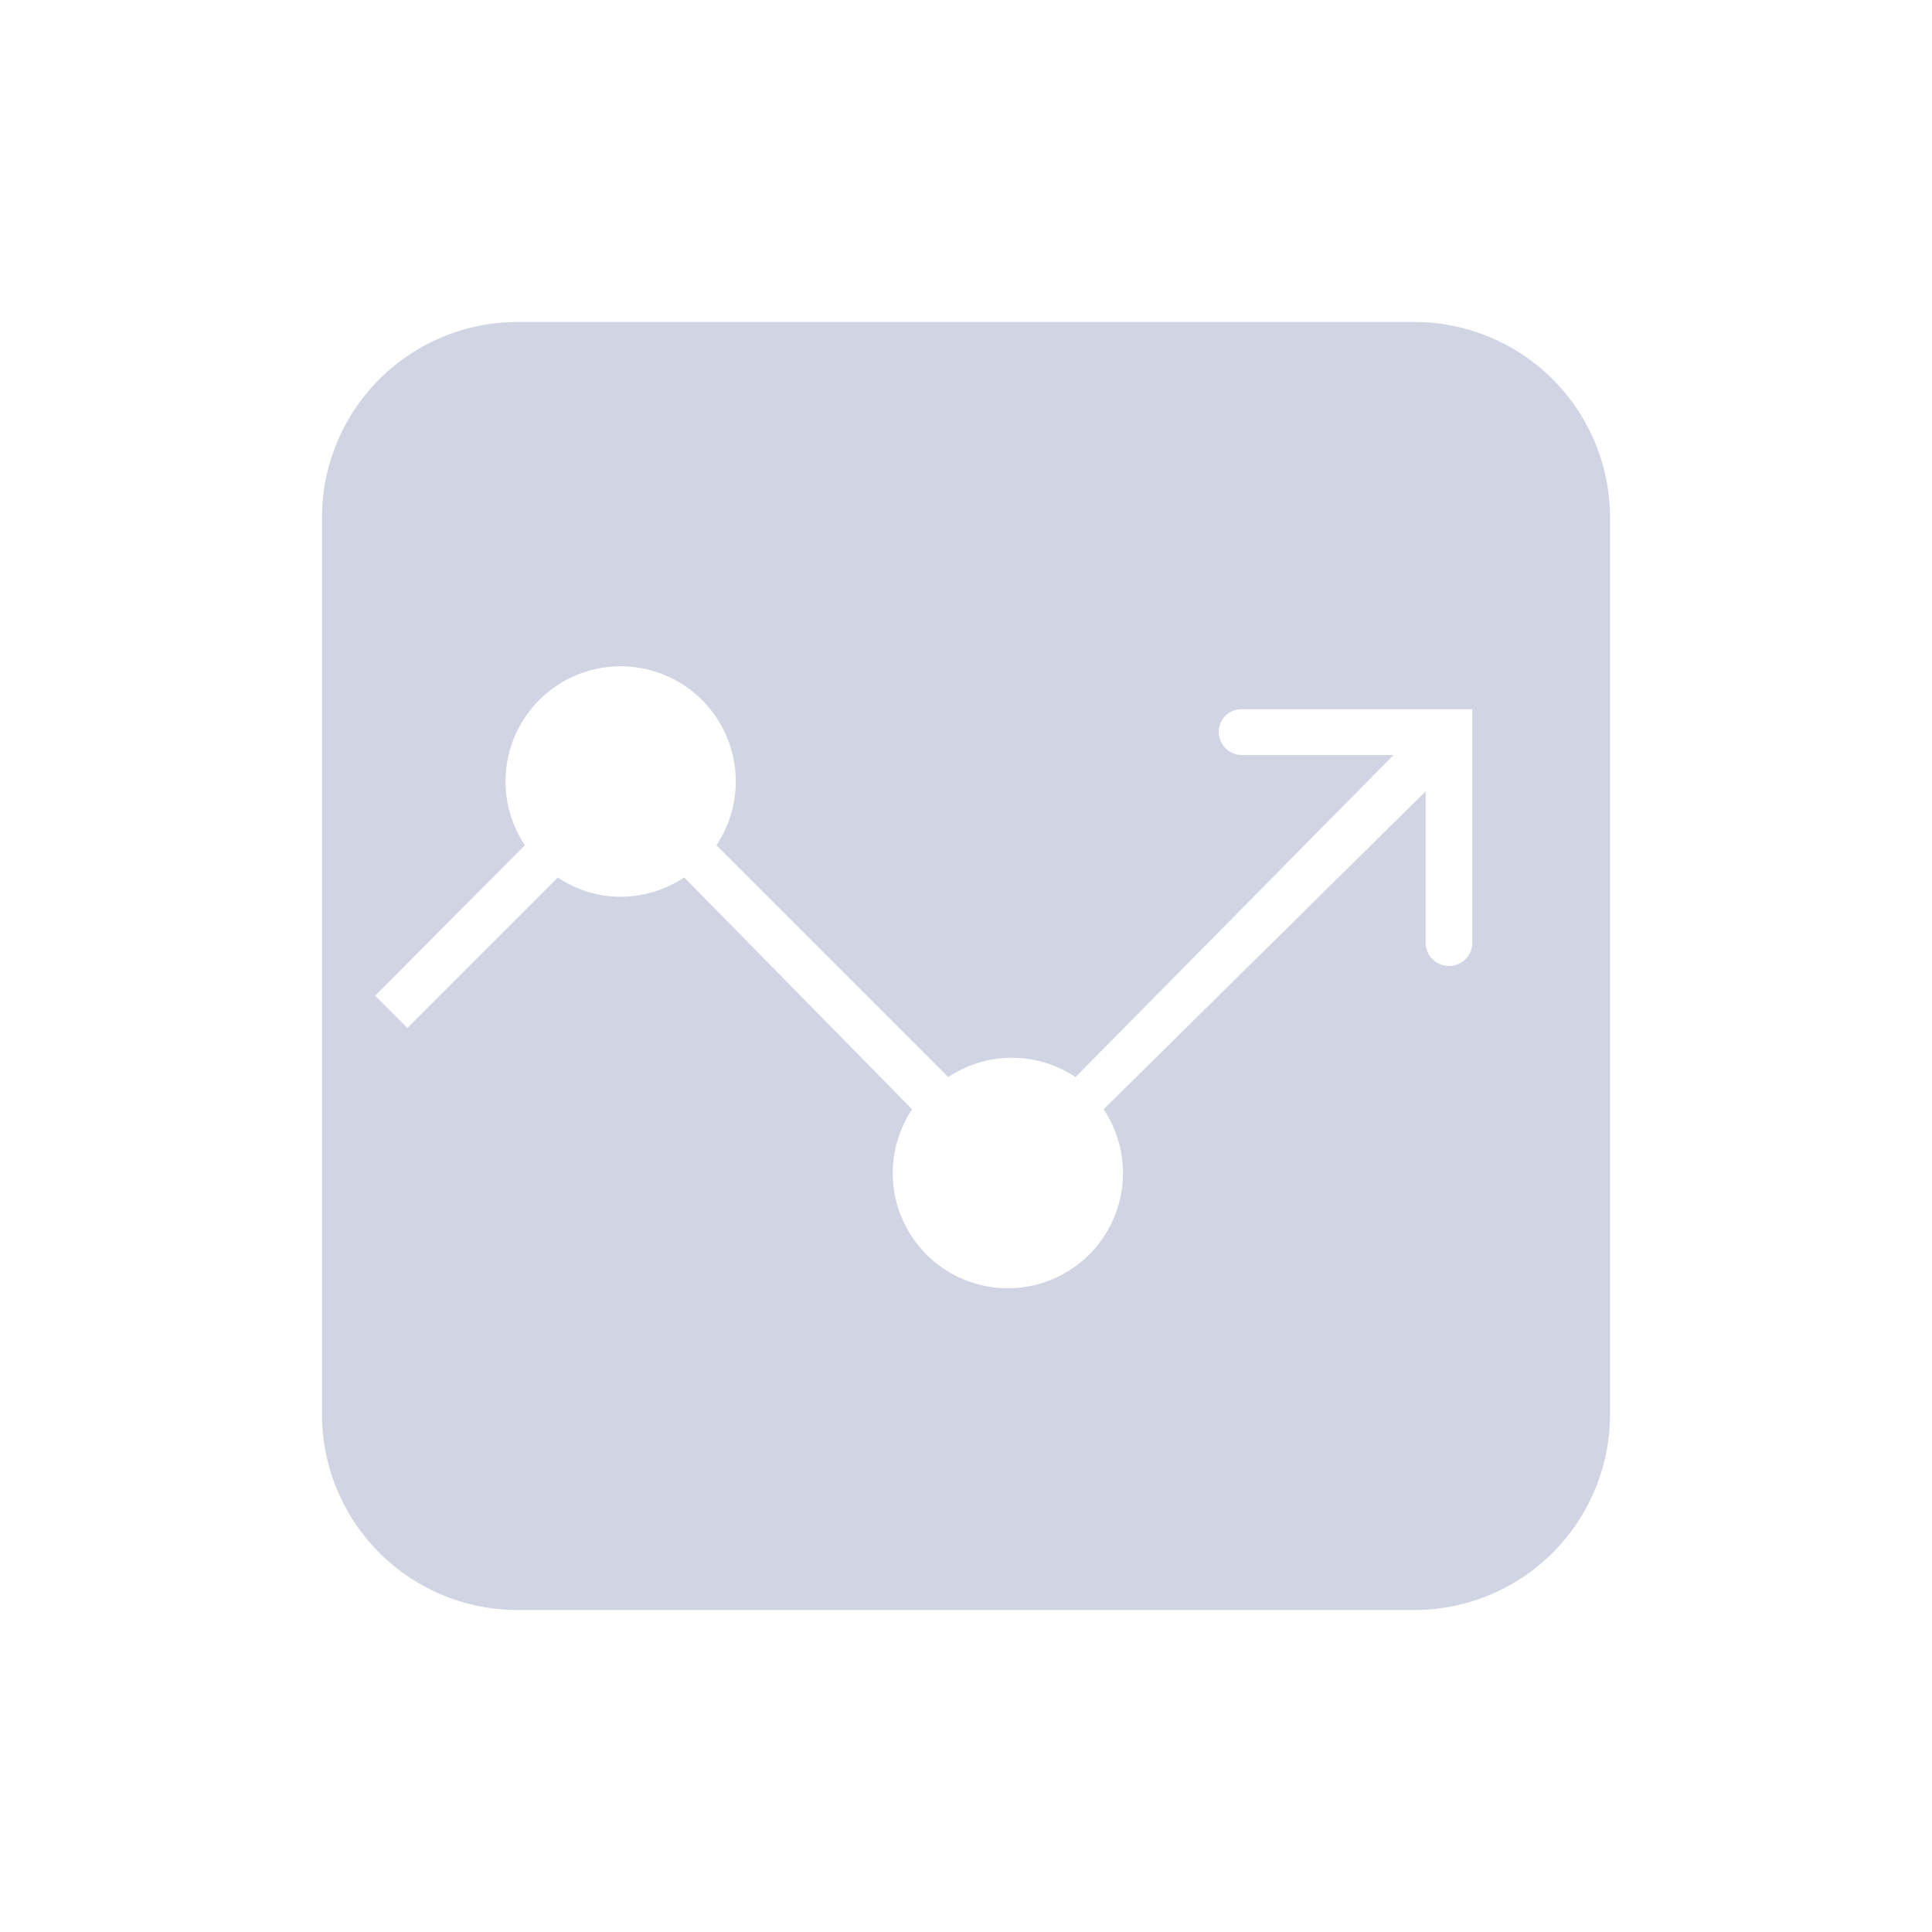 <svg id="Layer_1" data-name="Layer 1" xmlns="http://www.w3.org/2000/svg" viewBox="0 0 24 24"><defs><style>.cls-1{fill:#d0d4e3;}.cls-2{fill:none;}</style></defs><title>Artboard 43</title><path class="cls-1" d="M17.58,4H6.42A2.43,2.43,0,0,0,4,6.42V17.58A2.43,2.43,0,0,0,6.42,20H17.58A2.43,2.43,0,0,0,20,17.58V6.42A2.43,2.43,0,0,0,17.58,4Zm.71,7.71a.29.29,0,0,1-.58,0V9.83l-4,3.95a1.43,1.43,0,1,1-2.38,0L8.5,10.9a1.44,1.44,0,0,1-.79.24,1.38,1.38,0,0,1-.78-.24L5.06,12.77l-.4-.4L6.52,10.5a1.43,1.43,0,1,1,2.38,0l2.88,2.88a1.42,1.42,0,0,1,1.58,0l3.95-4H15.43a.29.29,0,0,1-.29-.29.28.28,0,0,1,.29-.28h2.86Z"/><rect class="cls-2" width="24" height="24"/></svg>